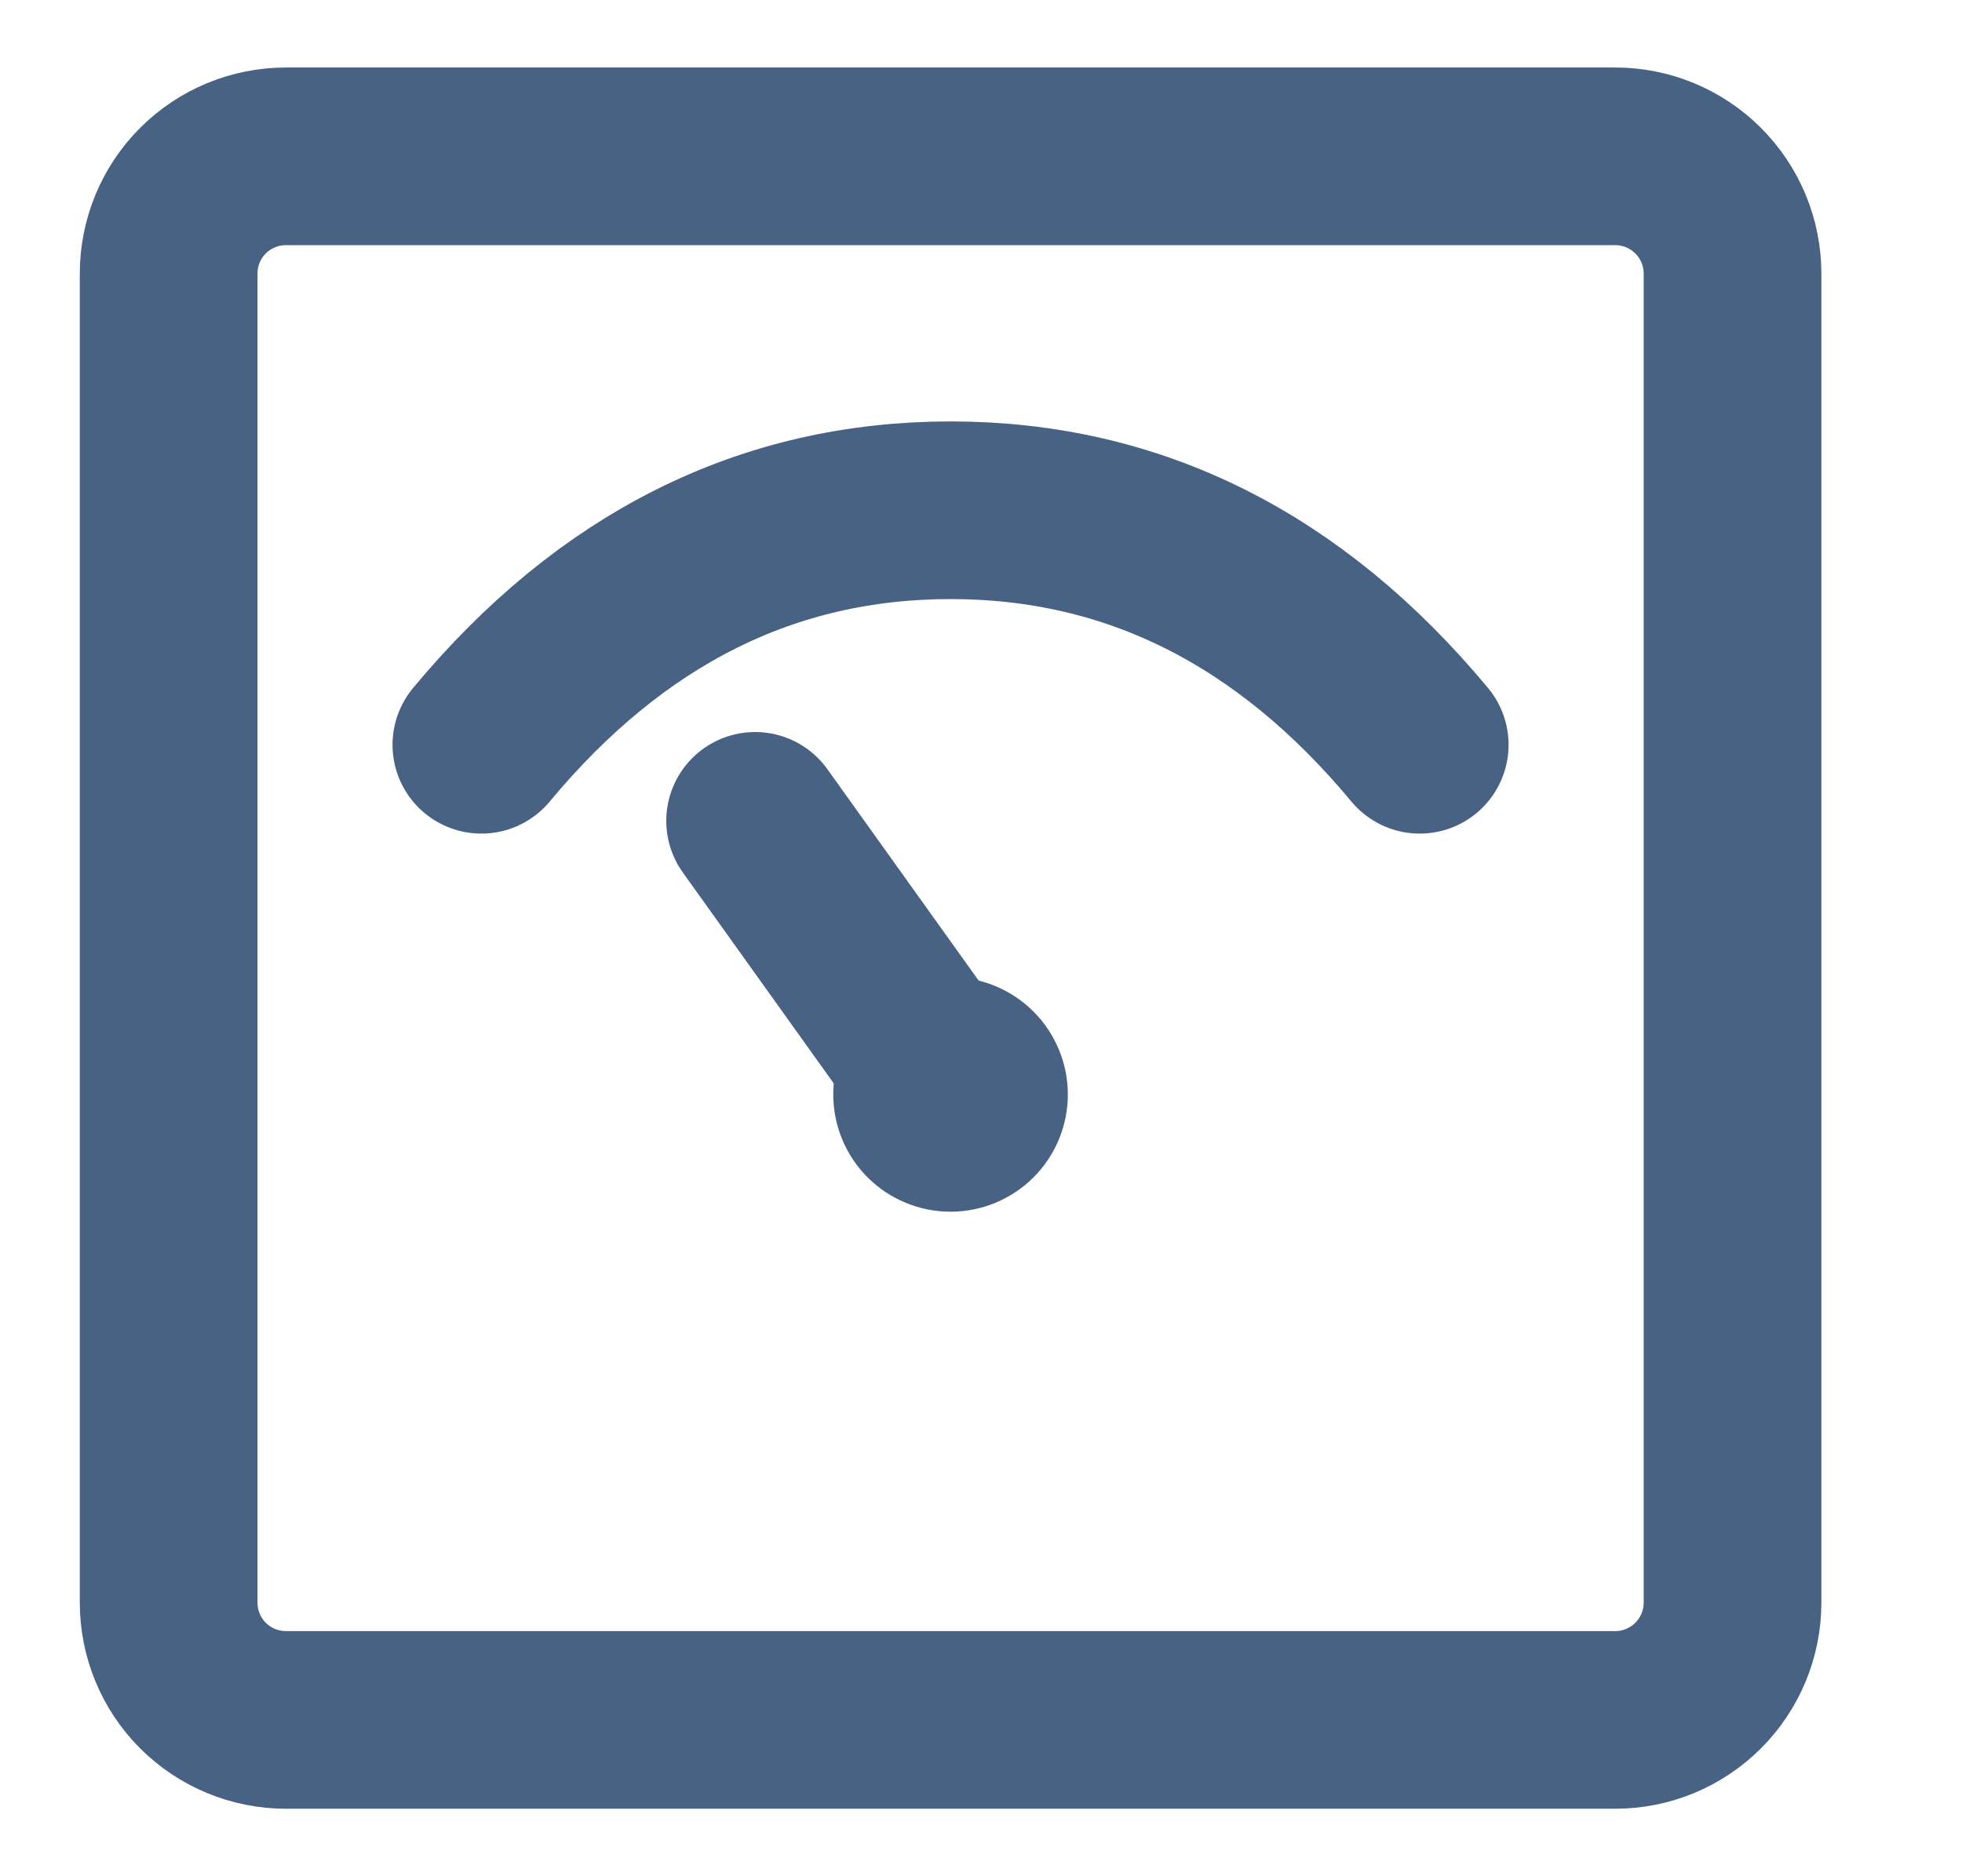 <svg width="23" height="22" viewBox="0 0 23 22" fill="none" xmlns="http://www.w3.org/2000/svg">
<g clip-path="url(#clip0_969_2402)">
<path d="M18.935 1.833H3.352C2.987 1.833 2.637 1.978 2.379 2.236C2.121 2.494 1.977 2.844 1.977 3.208V18.792C1.977 19.156 2.121 19.506 2.379 19.764C2.637 20.022 2.987 20.167 3.352 20.167H18.935C19.3 20.167 19.649 20.022 19.907 19.764C20.165 19.506 20.31 19.156 20.31 18.792V3.208C20.31 2.844 20.165 2.494 19.907 2.236C19.649 1.978 19.3 1.833 18.935 1.833Z" stroke="#486284" stroke-width="2.083" stroke-linejoin="round"/>
<path d="M5.643 8.733C7.167 6.9 9 5.983 11.143 5.983C13.286 5.983 15.119 6.9 16.643 8.733" stroke="#486284" stroke-width="2.083" stroke-linecap="round"/>
<path d="M11.143 14.208C11.508 14.208 11.857 14.063 12.115 13.806C12.373 13.548 12.518 13.198 12.518 12.833C12.518 12.469 12.373 12.119 12.115 11.861C11.857 11.603 11.508 11.458 11.143 11.458C10.778 11.458 10.429 11.603 10.171 11.861C9.913 12.119 9.768 12.469 9.768 12.833C9.768 13.198 9.913 13.548 10.171 13.806C10.429 14.063 10.778 14.208 11.143 14.208Z" fill="#486284"/>
<path d="M8.852 9.625L11.147 12.833" stroke="#486284" stroke-width="2.083" stroke-linecap="round"/>
</g>
<defs>
<clipPath id="clip0_969_2402">
<rect width="22" height="22" fill="white" transform="translate(0.143)"/>
</clipPath>
</defs>
</svg>
